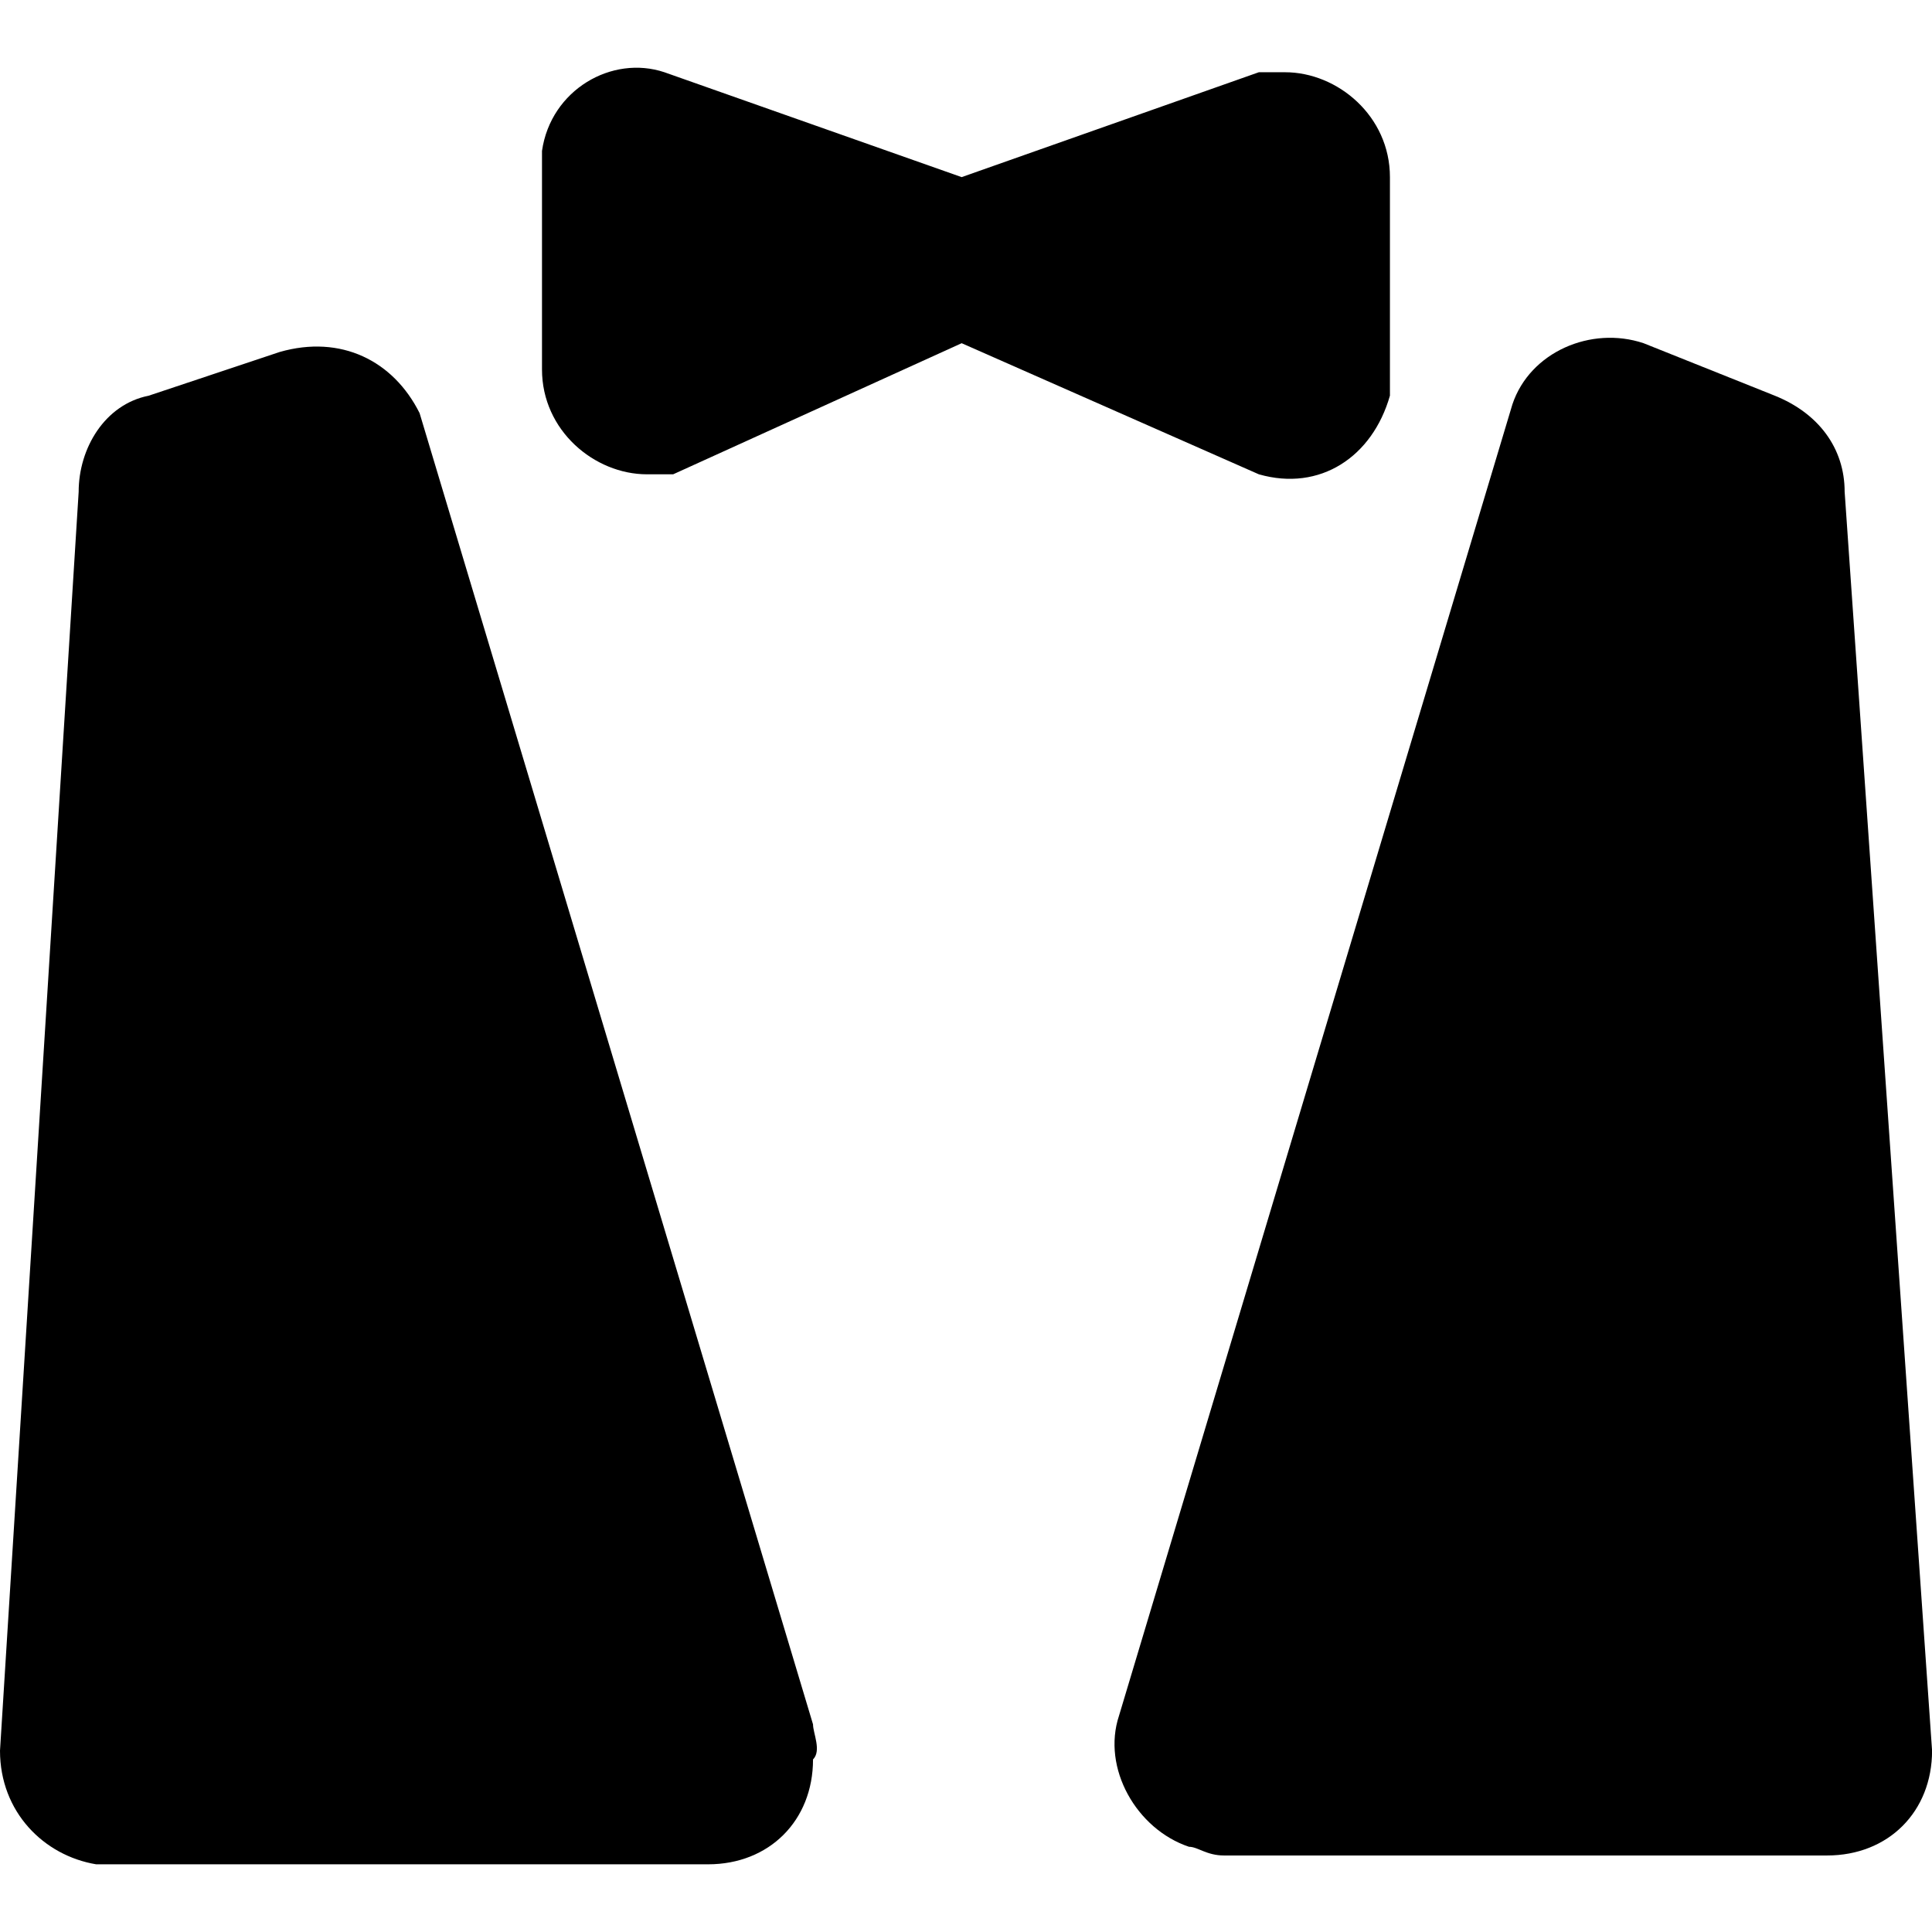 <svg width="28" height="28" viewBox="0 0 28 28" fill="none" xmlns="http://www.w3.org/2000/svg">
<path d="M18.624 1.047C18.498 1.047 18.37 1.047 18.244 1.047L13.937 2.567L9.629 1.047C8.869 0.793 7.983 1.3 7.855 2.187C7.855 2.313 7.855 2.441 7.855 2.567V5.354C7.855 6.241 8.616 6.874 9.376 6.874C9.502 6.874 9.629 6.874 9.756 6.874L13.937 4.974L18.244 6.874C19.131 7.128 19.891 6.621 20.144 5.734C20.144 5.608 20.144 5.48 20.144 5.354V2.567C20.144 1.681 19.384 1.047 18.624 1.047Z" fill="currentColor"/>
<path d="M11.783 24.991L6.081 5.987C5.701 5.227 4.941 4.847 4.054 5.101L2.154 5.735C1.52 5.861 1.14 6.495 1.14 7.129L0 25.372C0 26.259 0.634 26.893 1.394 27.019C1.394 27.019 1.394 27.019 1.52 27.019H10.262C11.149 27.019 11.783 26.385 11.783 25.499C11.909 25.372 11.783 25.119 11.783 24.992V24.991Z" fill="currentColor"/>
<path d="M26.734 7.128C26.734 6.494 26.354 5.988 25.72 5.734L23.82 4.974C23.06 4.72 22.173 5.1 21.919 5.86L16.218 24.864C15.965 25.625 16.472 26.511 17.232 26.765C17.359 26.765 17.486 26.891 17.739 26.891H26.48C27.367 26.891 28.001 26.257 28.001 25.371L26.734 7.128Z" fill="currentColor"/>
</svg>
